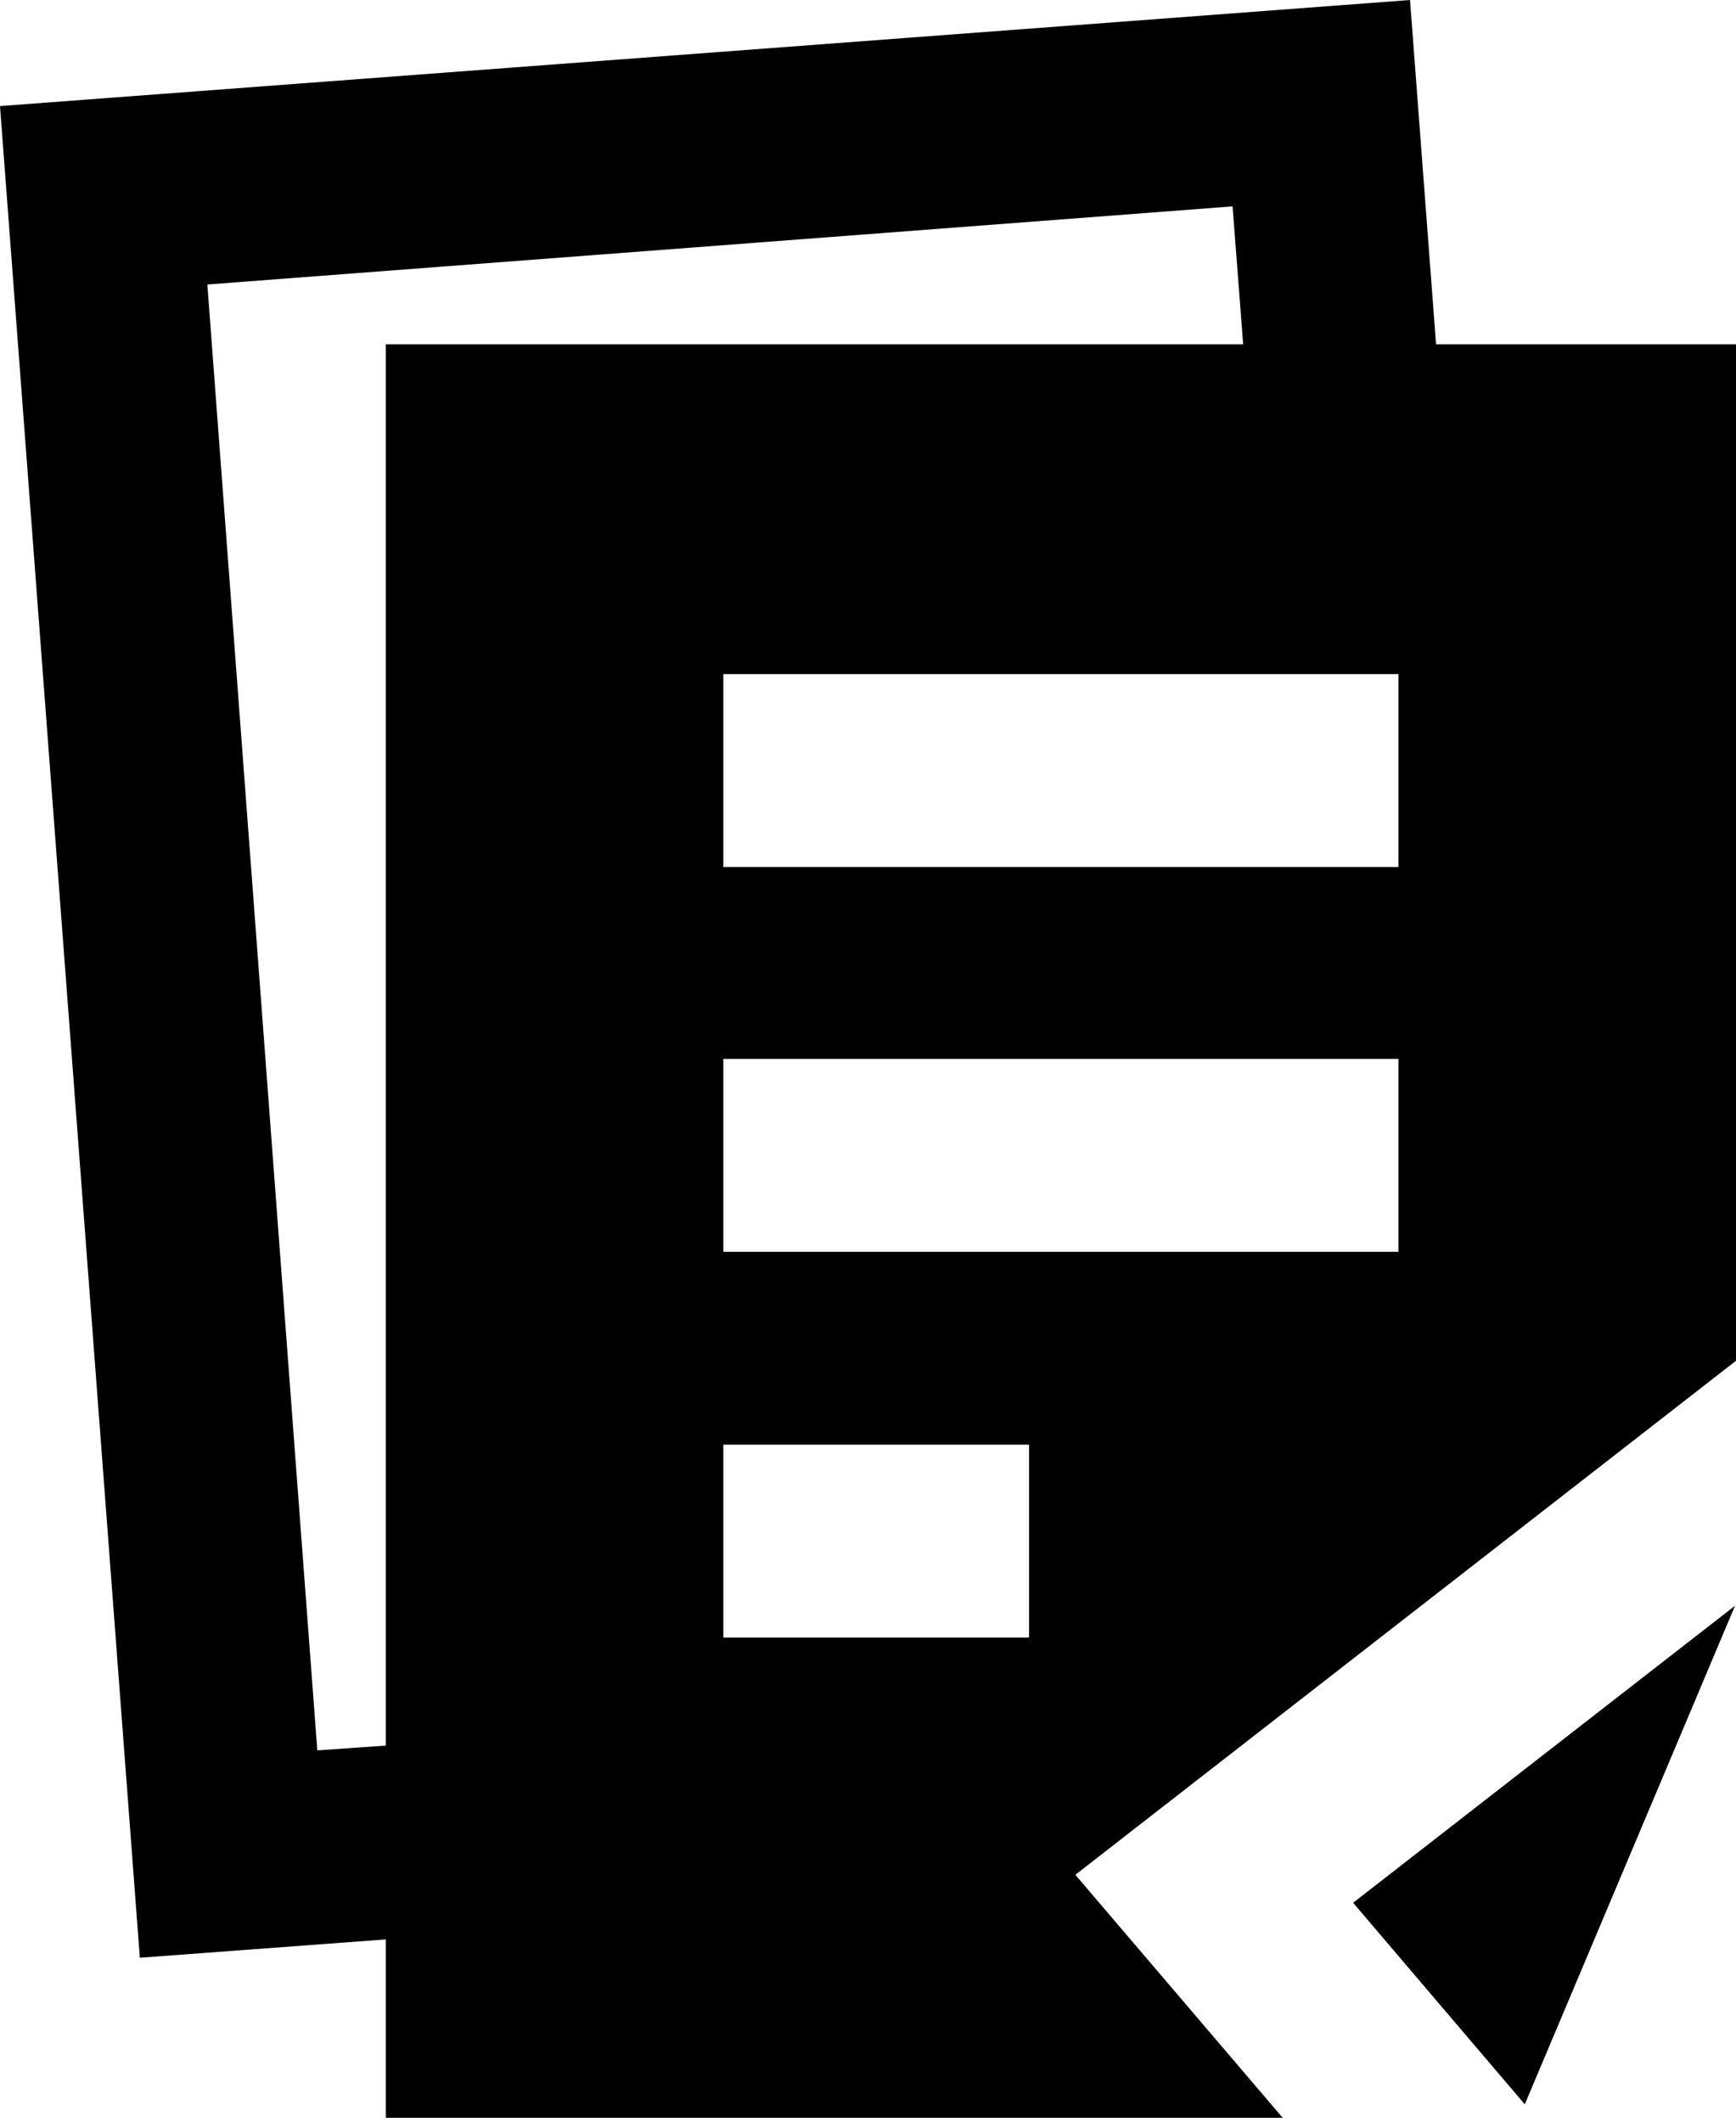 <svg viewBox="0 0 18 22" xmlns="http://www.w3.org/2000/svg"><path d="M14.62 0L14.89 3.57H18V14.11L11.15 19.44L13.3 21.96H4V20.11L1.45 20.3L0 1.1L14.62 0ZM3.29 18.15L4 18.1V3.57H12.89L12.78 2.14L2.15 2.95L3.29 18.15ZM7.5 16.98H10.67V14.98H7.5V16.98ZM7.5 12.98H14.5V10.98H7.5V12.98ZM7.5 8.99H14.5V6.99H7.5V8.99Z"/><path d="M17.99 16.65L15.81 21.82L14.03 19.73L17.99 16.65Z"/></svg>